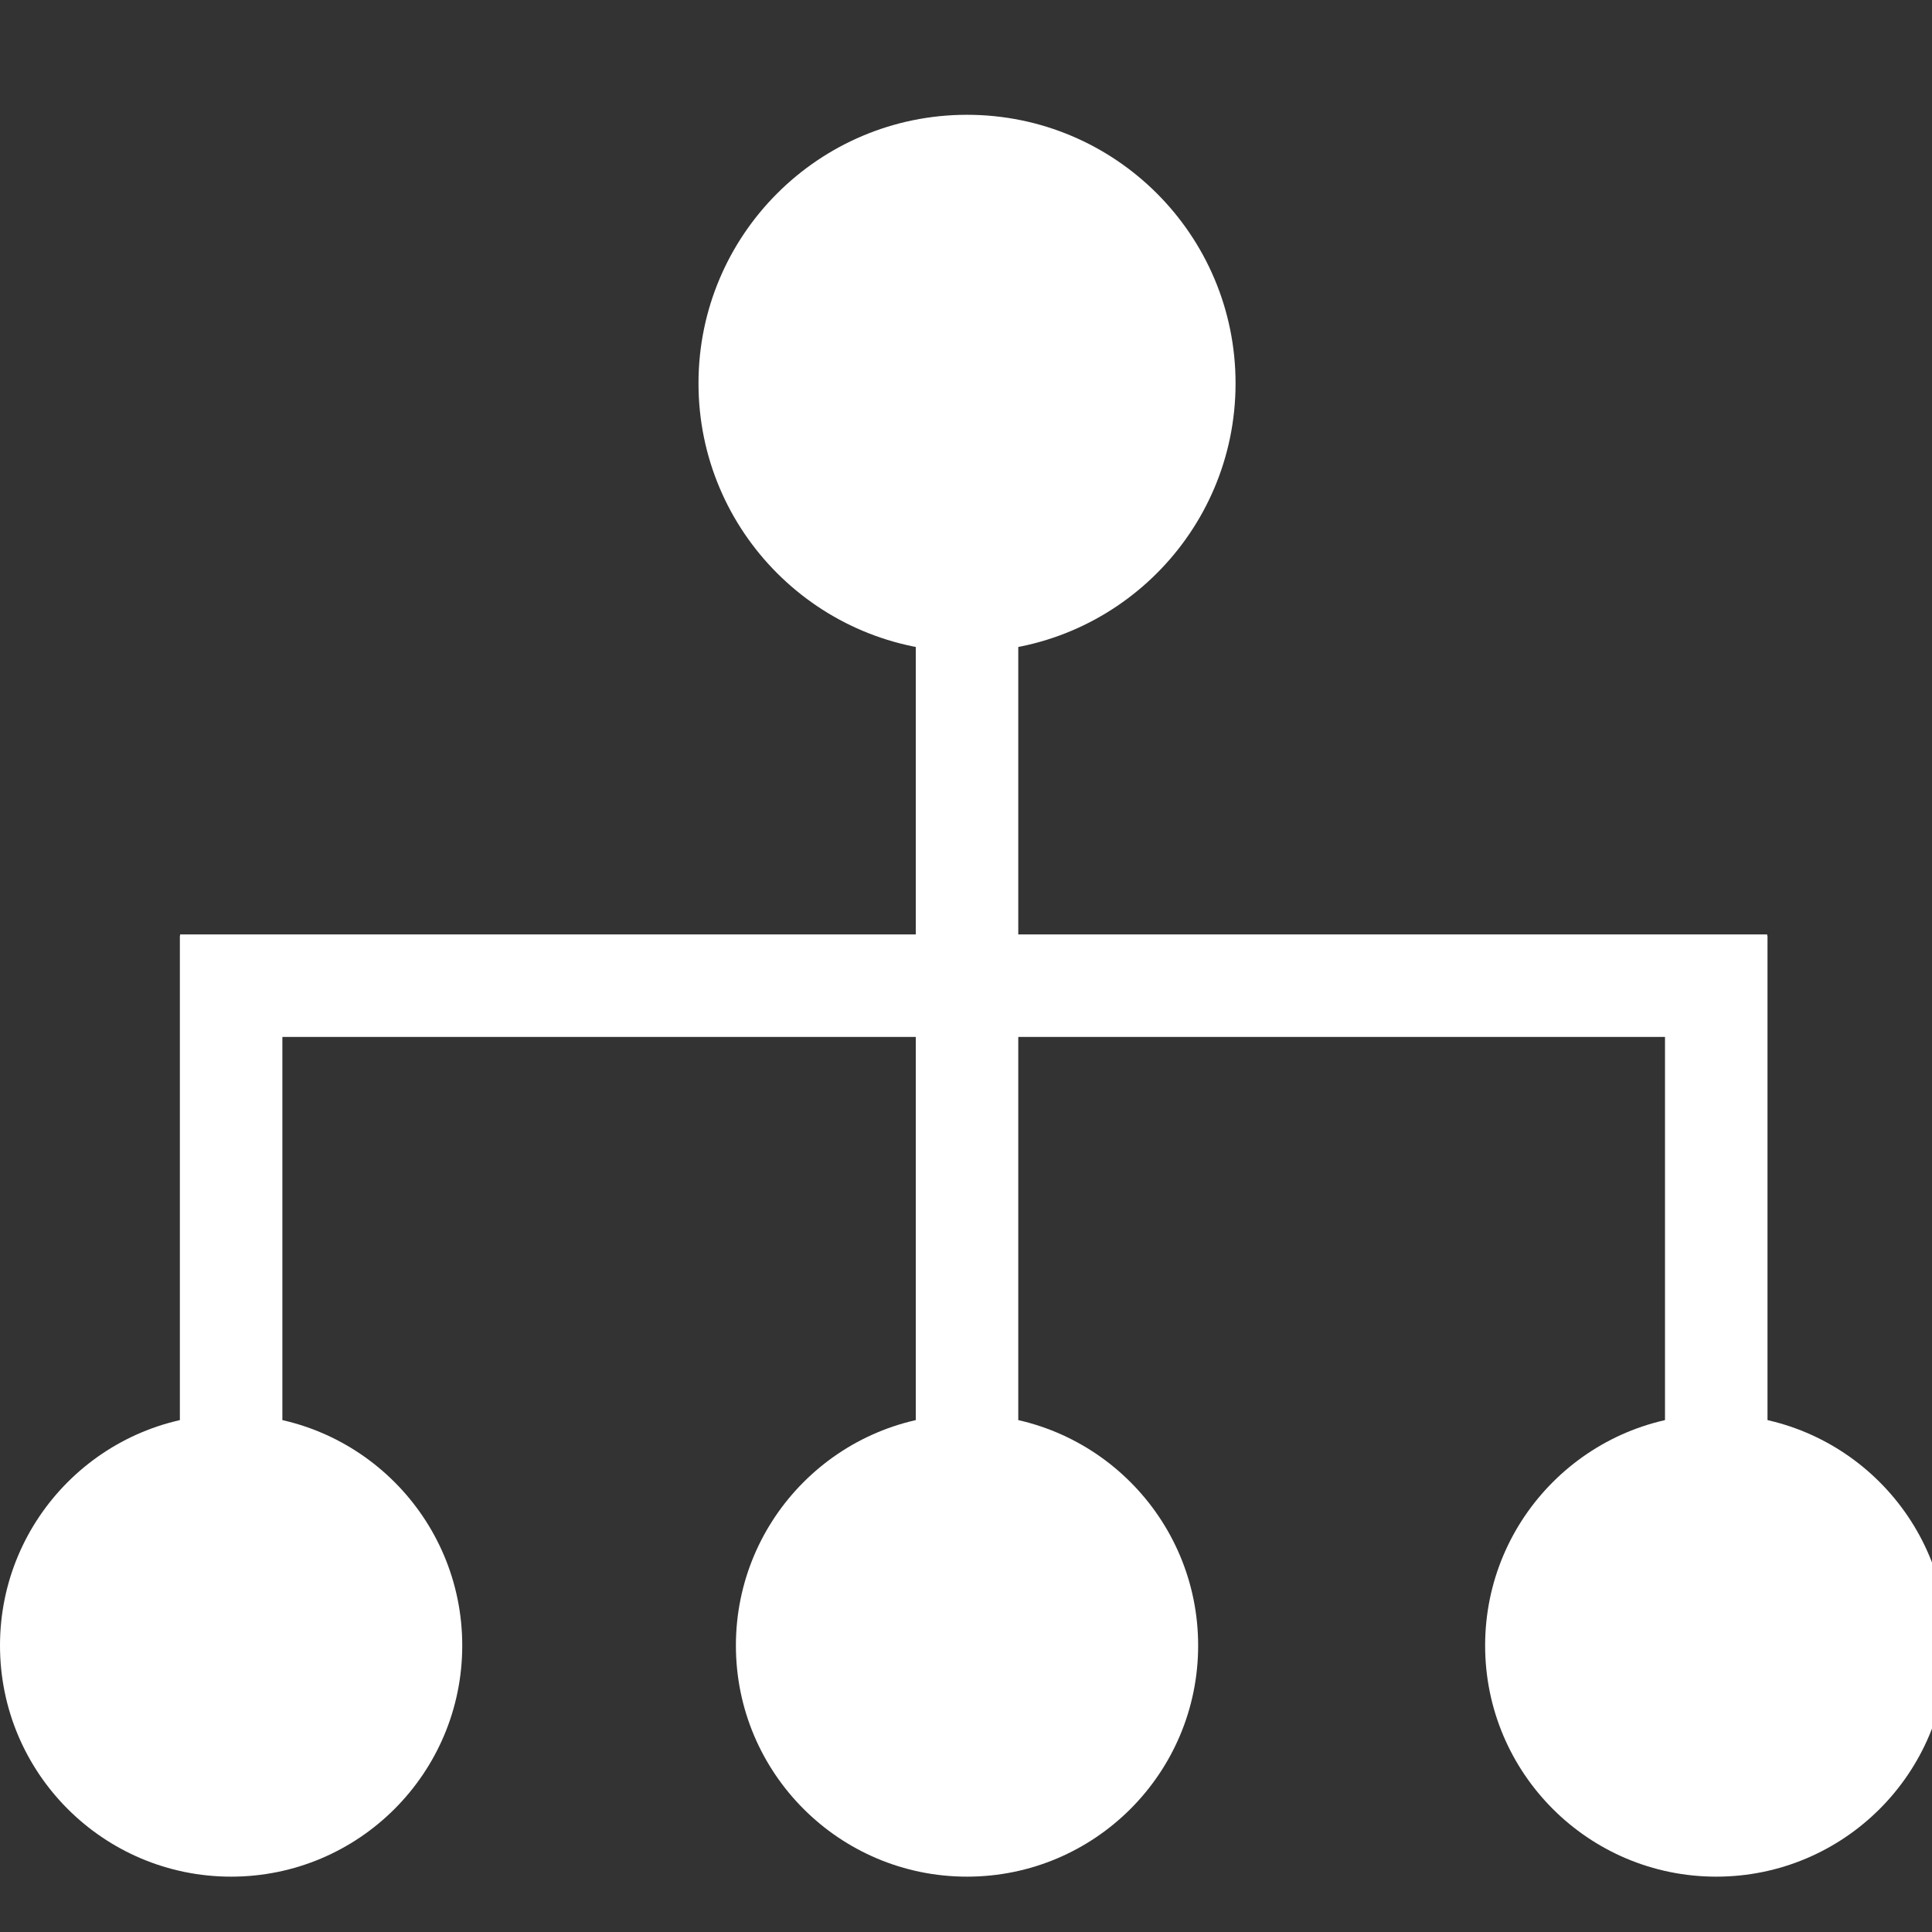 <svg xmlns="http://www.w3.org/2000/svg" width="20" height="20" viewBox="0 0 37.7 37.7" fill="#fff">
	<rect x="0" y="0" width="37.7" height="37.7" fill="#333333" stroke="none"/>
	<circle cx="18.87" cy="7.48" r="5.24"/>
	<circle cx="18.87" cy="32.11" r="4.51"/>
	<circle cx="33.49" cy="32.11" r="4.51"/>
	<circle cx="4.51" cy="32.11" r="4.51"/>
	<rect x="17.87" y="11.62" width="2" height="16.73"/>
	<rect x="32.49" y="18.26" width="2" height="10.1"/>
	<rect x="3.51" y="18.26" width="2" height="10.1"/>
	<rect x="18" y="3.75" transform="matrix(-1.836970e-16 1 -1 -1.836970e-16 38.234 0.234)" width="2" height="30.97"/>
</svg>
